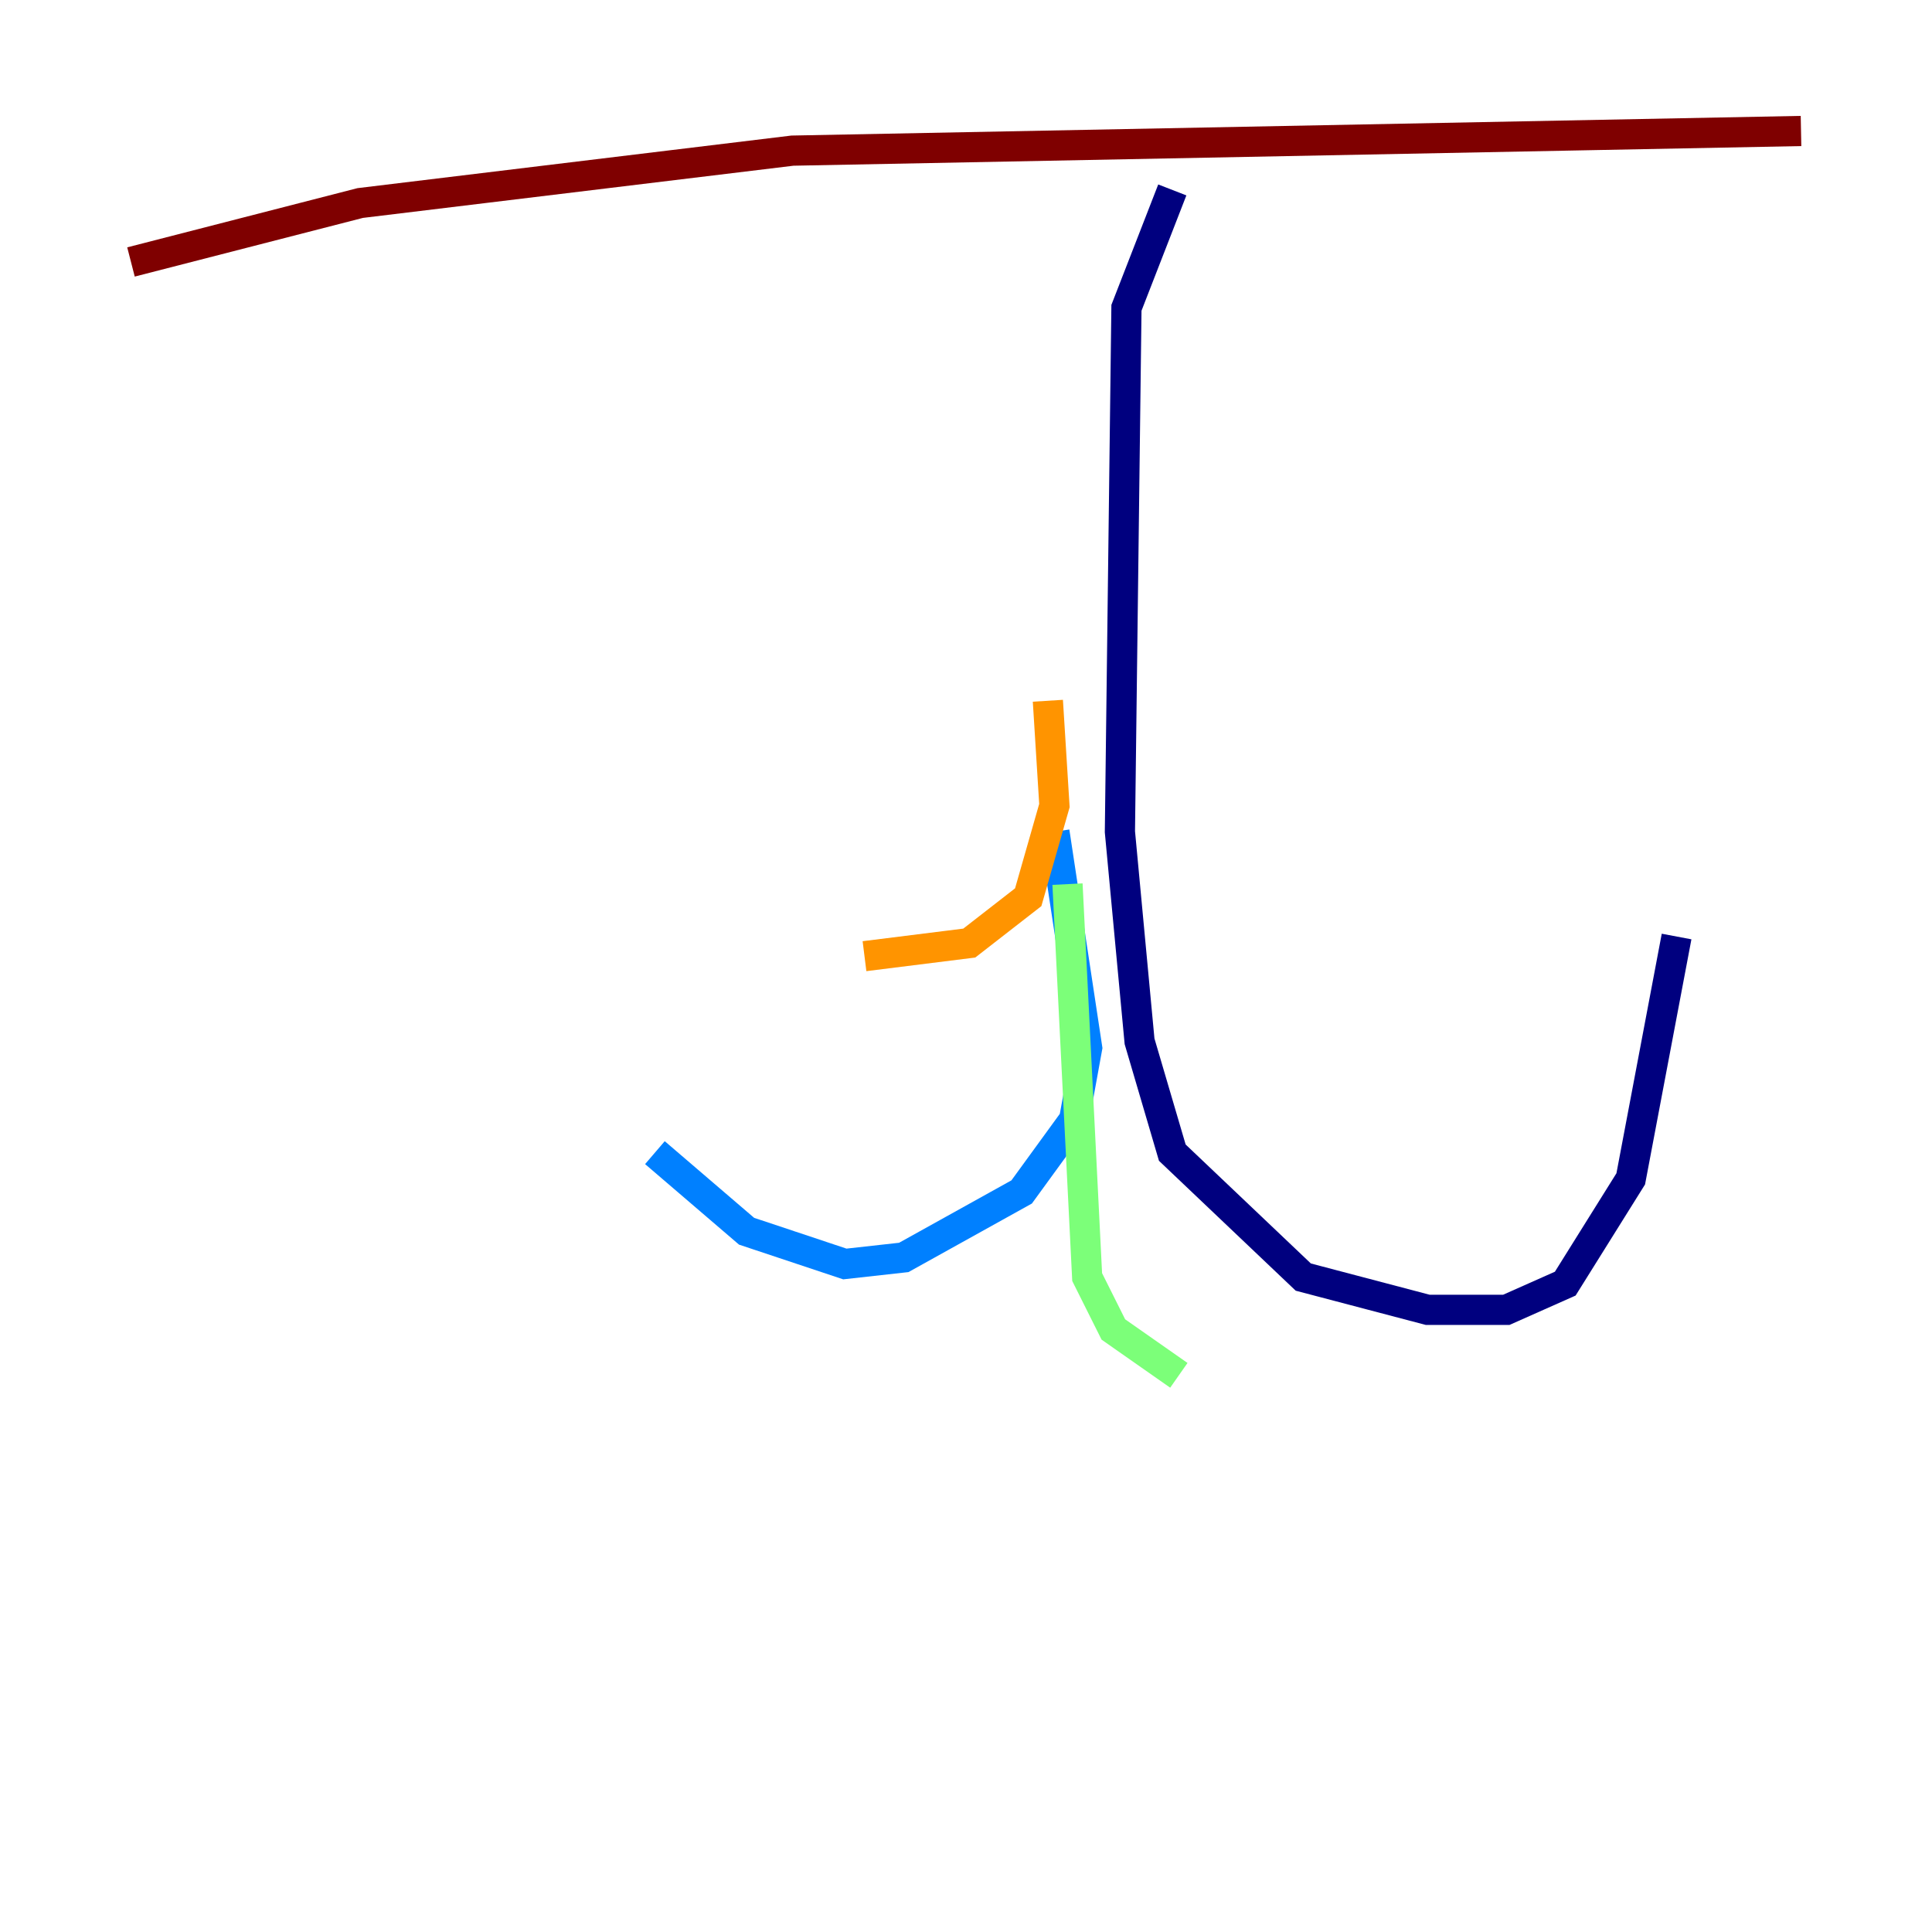 <?xml version="1.0" encoding="utf-8" ?>
<svg baseProfile="tiny" height="128" version="1.2" viewBox="0,0,128,128" width="128" xmlns="http://www.w3.org/2000/svg" xmlns:ev="http://www.w3.org/2001/xml-events" xmlns:xlink="http://www.w3.org/1999/xlink"><defs /><polyline fill="none" points="77.668,12.583 74.63,20.393 74.197,55.105 75.498,68.99 77.668,76.366 86.346,84.61 94.59,86.78 99.797,86.78 103.702,85.044 108.041,78.102 111.078,62.047" stroke="#00007f" stroke-width="2" /><polyline fill="none" points="69.858,55.105 72.027,69.424 71.159,74.197 67.688,78.969 59.878,83.308 55.973,83.742 49.464,81.573 43.39,76.366" stroke="#0080ff" stroke-width="2" /><polyline fill="none" points="70.725,58.576 72.027,84.61 73.763,88.081 78.102,91.119" stroke="#7cff79" stroke-width="2" /><polyline fill="none" points="69.424,46.427 69.858,53.37 68.122,59.444 64.217,62.481 57.275,63.349" stroke="#ff9400" stroke-width="2" /><polyline fill="none" points="119.322,8.678 52.502,9.98 23.864,13.451 8.678,17.356" stroke="#7f0000" stroke-width="2" /></svg>
